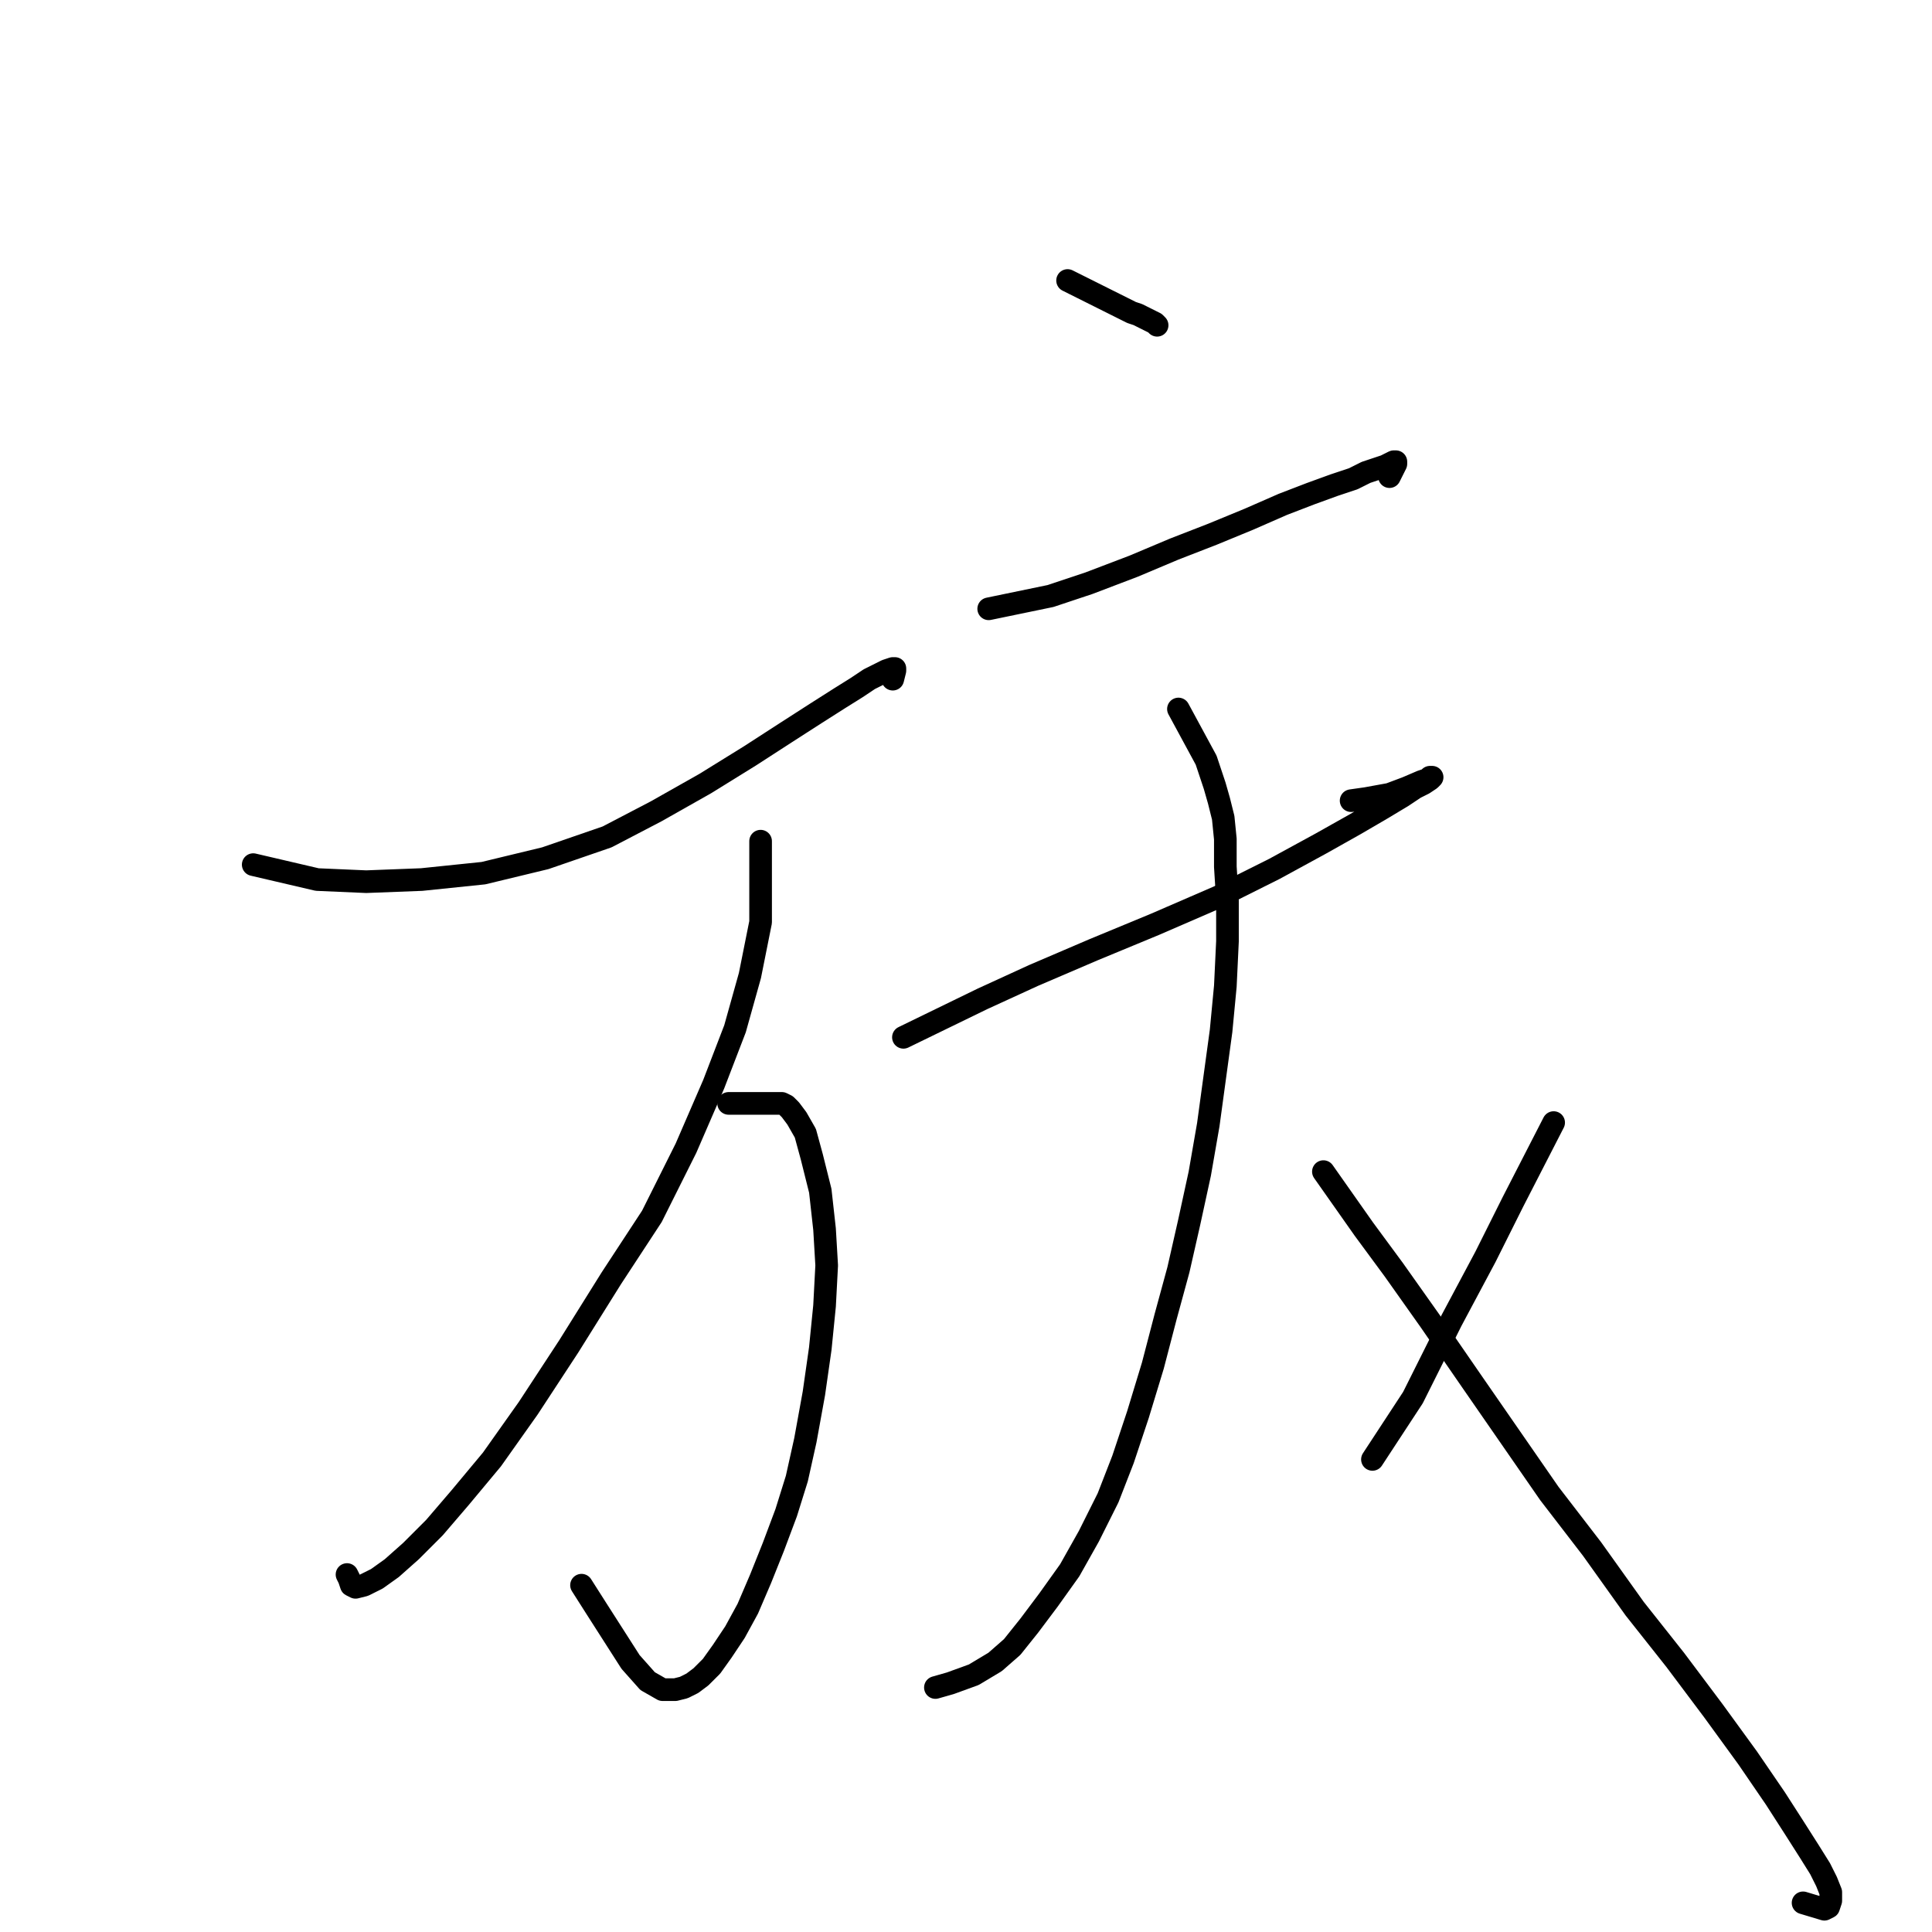 <?xml version="1.0" standalone="no"?>
    <svg width="256" height="256" xmlns="http://www.w3.org/2000/svg" version="1.1">
    <polyline stroke="black" stroke-width="3" stroke-linecap="round" fill="transparent" stroke-linejoin="round" points="33.552 114.568 42.027 116.545 48.524 116.827 55.868 116.545 64.06 115.698 72.252 113.72 80.444 110.895 86.941 107.506 93.438 103.833 99.37 100.161 104.173 97.054 108.127 94.511 111.235 92.534 113.494 91.122 115.189 89.992 116.319 89.427 117.449 88.862 118.297 88.579 118.579 88.579 118.579 88.862 118.297 89.992 118.297 89.992 " />
        <polyline stroke="black" stroke-width="3" stroke-linecap="round" fill="transparent" stroke-linejoin="round" points="96.546 146.206 103.608 146.206 104.173 146.488 104.737 147.053 105.585 148.183 106.715 150.16 107.562 153.268 108.692 157.787 109.257 162.872 109.54 167.674 109.257 173.041 108.692 178.691 107.845 184.623 106.715 190.838 105.585 195.922 104.173 200.442 102.478 204.962 100.783 209.199 99.088 213.154 97.393 216.261 95.698 218.803 94.286 220.781 92.873 222.193 91.743 223.04 90.613 223.605 89.484 223.888 87.789 223.888 85.811 222.758 83.551 220.216 79.032 213.154 77.054 210.046 77.054 210.046 " />
        <polyline stroke="black" stroke-width="3" stroke-linecap="round" fill="transparent" stroke-linejoin="round" points="100.783 111.46 100.783 122.195 99.37 129.257 97.393 136.319 94.568 143.663 90.896 152.138 86.376 161.177 81.009 169.369 75.359 178.408 69.992 186.6 65.19 193.38 60.953 198.465 57.563 202.419 54.456 205.527 51.913 207.786 49.936 209.199 48.241 210.046 47.111 210.329 46.546 210.046 46.264 209.199 45.981 208.634 45.981 208.634 " />
        <polyline stroke="black" stroke-width="3" stroke-linecap="round" fill="transparent" stroke-linejoin="round" points="141.46 37.168 147.675 40.275 148.805 40.84 149.935 41.405 150.782 41.687 151.347 41.97 151.912 42.252 152.477 42.535 153.042 42.817 153.324 43.1 153.324 43.1 " />
        <polyline stroke="black" stroke-width="3" stroke-linecap="round" fill="transparent" stroke-linejoin="round" points="131.008 80.67 139.2 78.975 144.285 77.28 150.217 75.02 155.584 72.76 160.669 70.783 165.471 68.806 169.991 66.828 173.663 65.416 176.77 64.286 179.313 63.439 181.007 62.591 182.702 62.026 183.55 61.744 184.115 61.461 184.68 61.179 184.962 61.179 184.962 61.461 184.68 62.026 184.397 62.591 184.115 63.156 184.115 63.156 " />
        <polyline stroke="black" stroke-width="3" stroke-linecap="round" fill="transparent" stroke-linejoin="round" points="119.709 137.449 130.161 132.364 136.94 129.257 144.85 125.867 153.042 122.477 161.516 118.805 168.861 115.133 175.075 111.743 179.595 109.2 182.985 107.223 185.81 105.528 187.505 104.398 188.634 103.833 189.482 103.268 189.764 102.986 189.482 102.986 189.199 103.268 188.352 103.551 186.375 104.398 184.115 105.246 181.007 105.811 179.03 106.093 179.03 106.093 " />
        <polyline stroke="black" stroke-width="3" stroke-linecap="round" fill="transparent" stroke-linejoin="round" points="156.149 93.946 159.821 100.726 160.386 102.421 160.951 104.116 161.516 106.093 162.081 108.353 162.364 111.178 162.364 114.85 162.646 119.37 162.646 124.737 162.364 130.669 161.799 136.601 160.951 142.816 160.104 149.03 158.974 155.527 157.561 162.024 156.149 168.239 154.454 174.454 152.759 180.951 150.782 187.448 148.805 193.38 146.827 198.465 144.285 203.549 141.743 208.069 138.918 212.024 136.375 215.413 134.116 218.238 131.856 220.216 129.031 221.911 125.924 223.04 123.946 223.605 123.946 223.605 " />
        <polyline stroke="black" stroke-width="3" stroke-linecap="round" fill="transparent" stroke-linejoin="round" points="175.358 155.245 180.725 162.872 184.68 168.239 189.482 175.019 195.132 183.211 200.216 190.555 205.301 197.9 210.951 205.244 216.6 213.154 221.967 219.933 227.052 226.713 231.572 232.927 235.244 238.294 237.786 242.249 239.764 245.356 241.176 247.616 242.023 249.311 242.588 250.724 242.588 251.854 242.306 252.701 241.741 252.984 238.916 252.136 238.916 252.136 " />
        <polyline stroke="black" stroke-width="3" stroke-linecap="round" fill="transparent" stroke-linejoin="round" points="205.866 148.748 200.499 159.2 196.826 166.544 192.307 175.019 187.222 185.188 181.855 193.38 181.855 193.38 " />
        </svg>